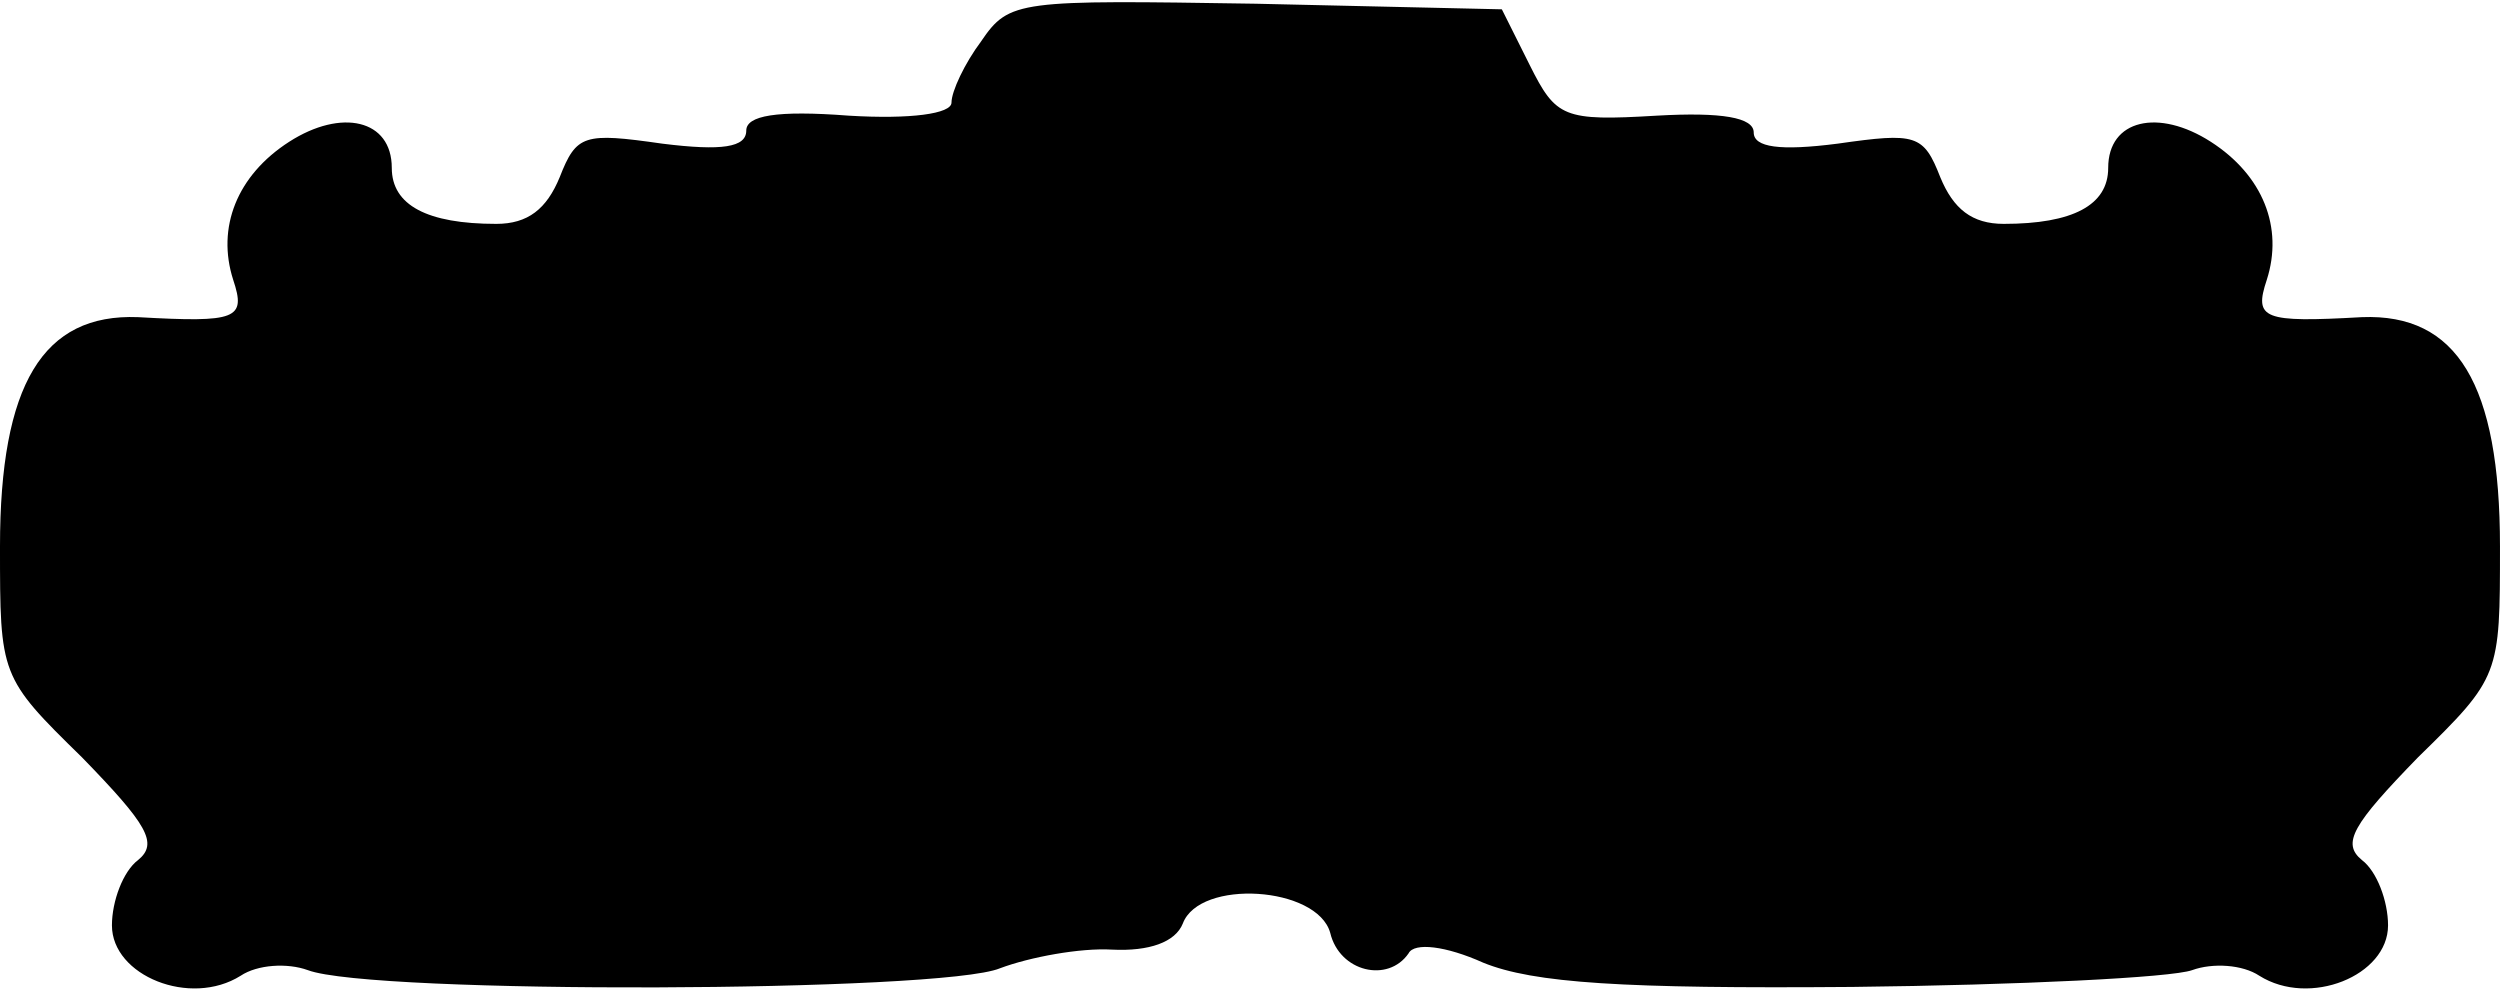 <?xml version="1.0" standalone="no"?>
<!DOCTYPE svg PUBLIC "-//W3C//DTD SVG 20010904//EN"
 "http://www.w3.org/TR/2001/REC-SVG-20010904/DTD/svg10.dtd">
<svg version="1.0" xmlns="http://www.w3.org/2000/svg"
 width="134pt" height="53pt" viewBox="0 0 134 53"
 preserveAspectRatio="xMidYMid meet">
<g transform="translate(0,53) scale(0.1,-0.1)"
fill="#000000" stroke="none">
<path d="M526 508 c-9 -12 -16 -27 -16 -33 0 -6 -22 -9 -55 -7 -39 3 -55 0
-55 -8 0 -9 -13 -11 -45 -7 -42 6 -46 5 -55 -18 -7 -17 -17 -25 -34 -25 -37 0
-56 10 -56 30 0 26 -27 32 -55 14 -28 -18 -39 -46 -30 -74 7 -21 2 -23 -51
-20 -51 2 -74 -36 -74 -123 0 -69 0 -70 44 -113 35 -36 41 -46 30 -55 -8 -6
-14 -22 -14 -35 0 -27 42 -44 69 -27 9 6 25 7 36 3 34 -13 340 -12 371 1 16 6
43 11 60 10 20 -1 34 4 38 14 9 24 72 20 79 -5 5 -21 31 -27 42 -11 3 6 20 4
40 -5 27 -11 75 -14 198 -13 89 1 171 5 182 9 11 4 27 3 36 -3 27 -17 69 0 69
27 0 13 -6 29 -14 35 -11 9 -5 19 30 55 44 43 44 44 44 113 0 87 -23 125 -74
123 -53 -3 -58 -1 -51 20 9 28 -2 56 -30 74 -28 18 -55 12 -55 -14 0 -20 -19
-30 -56 -30 -17 0 -27 8 -34 25 -9 23 -13 24 -55 18 -31 -4 -45 -2 -45 6 0 8
-17 11 -52 9 -50 -3 -54 -1 -68 27 l-15 30 -132 3 c-127 2 -132 2 -147 -20z"/>
</g>
</svg>
